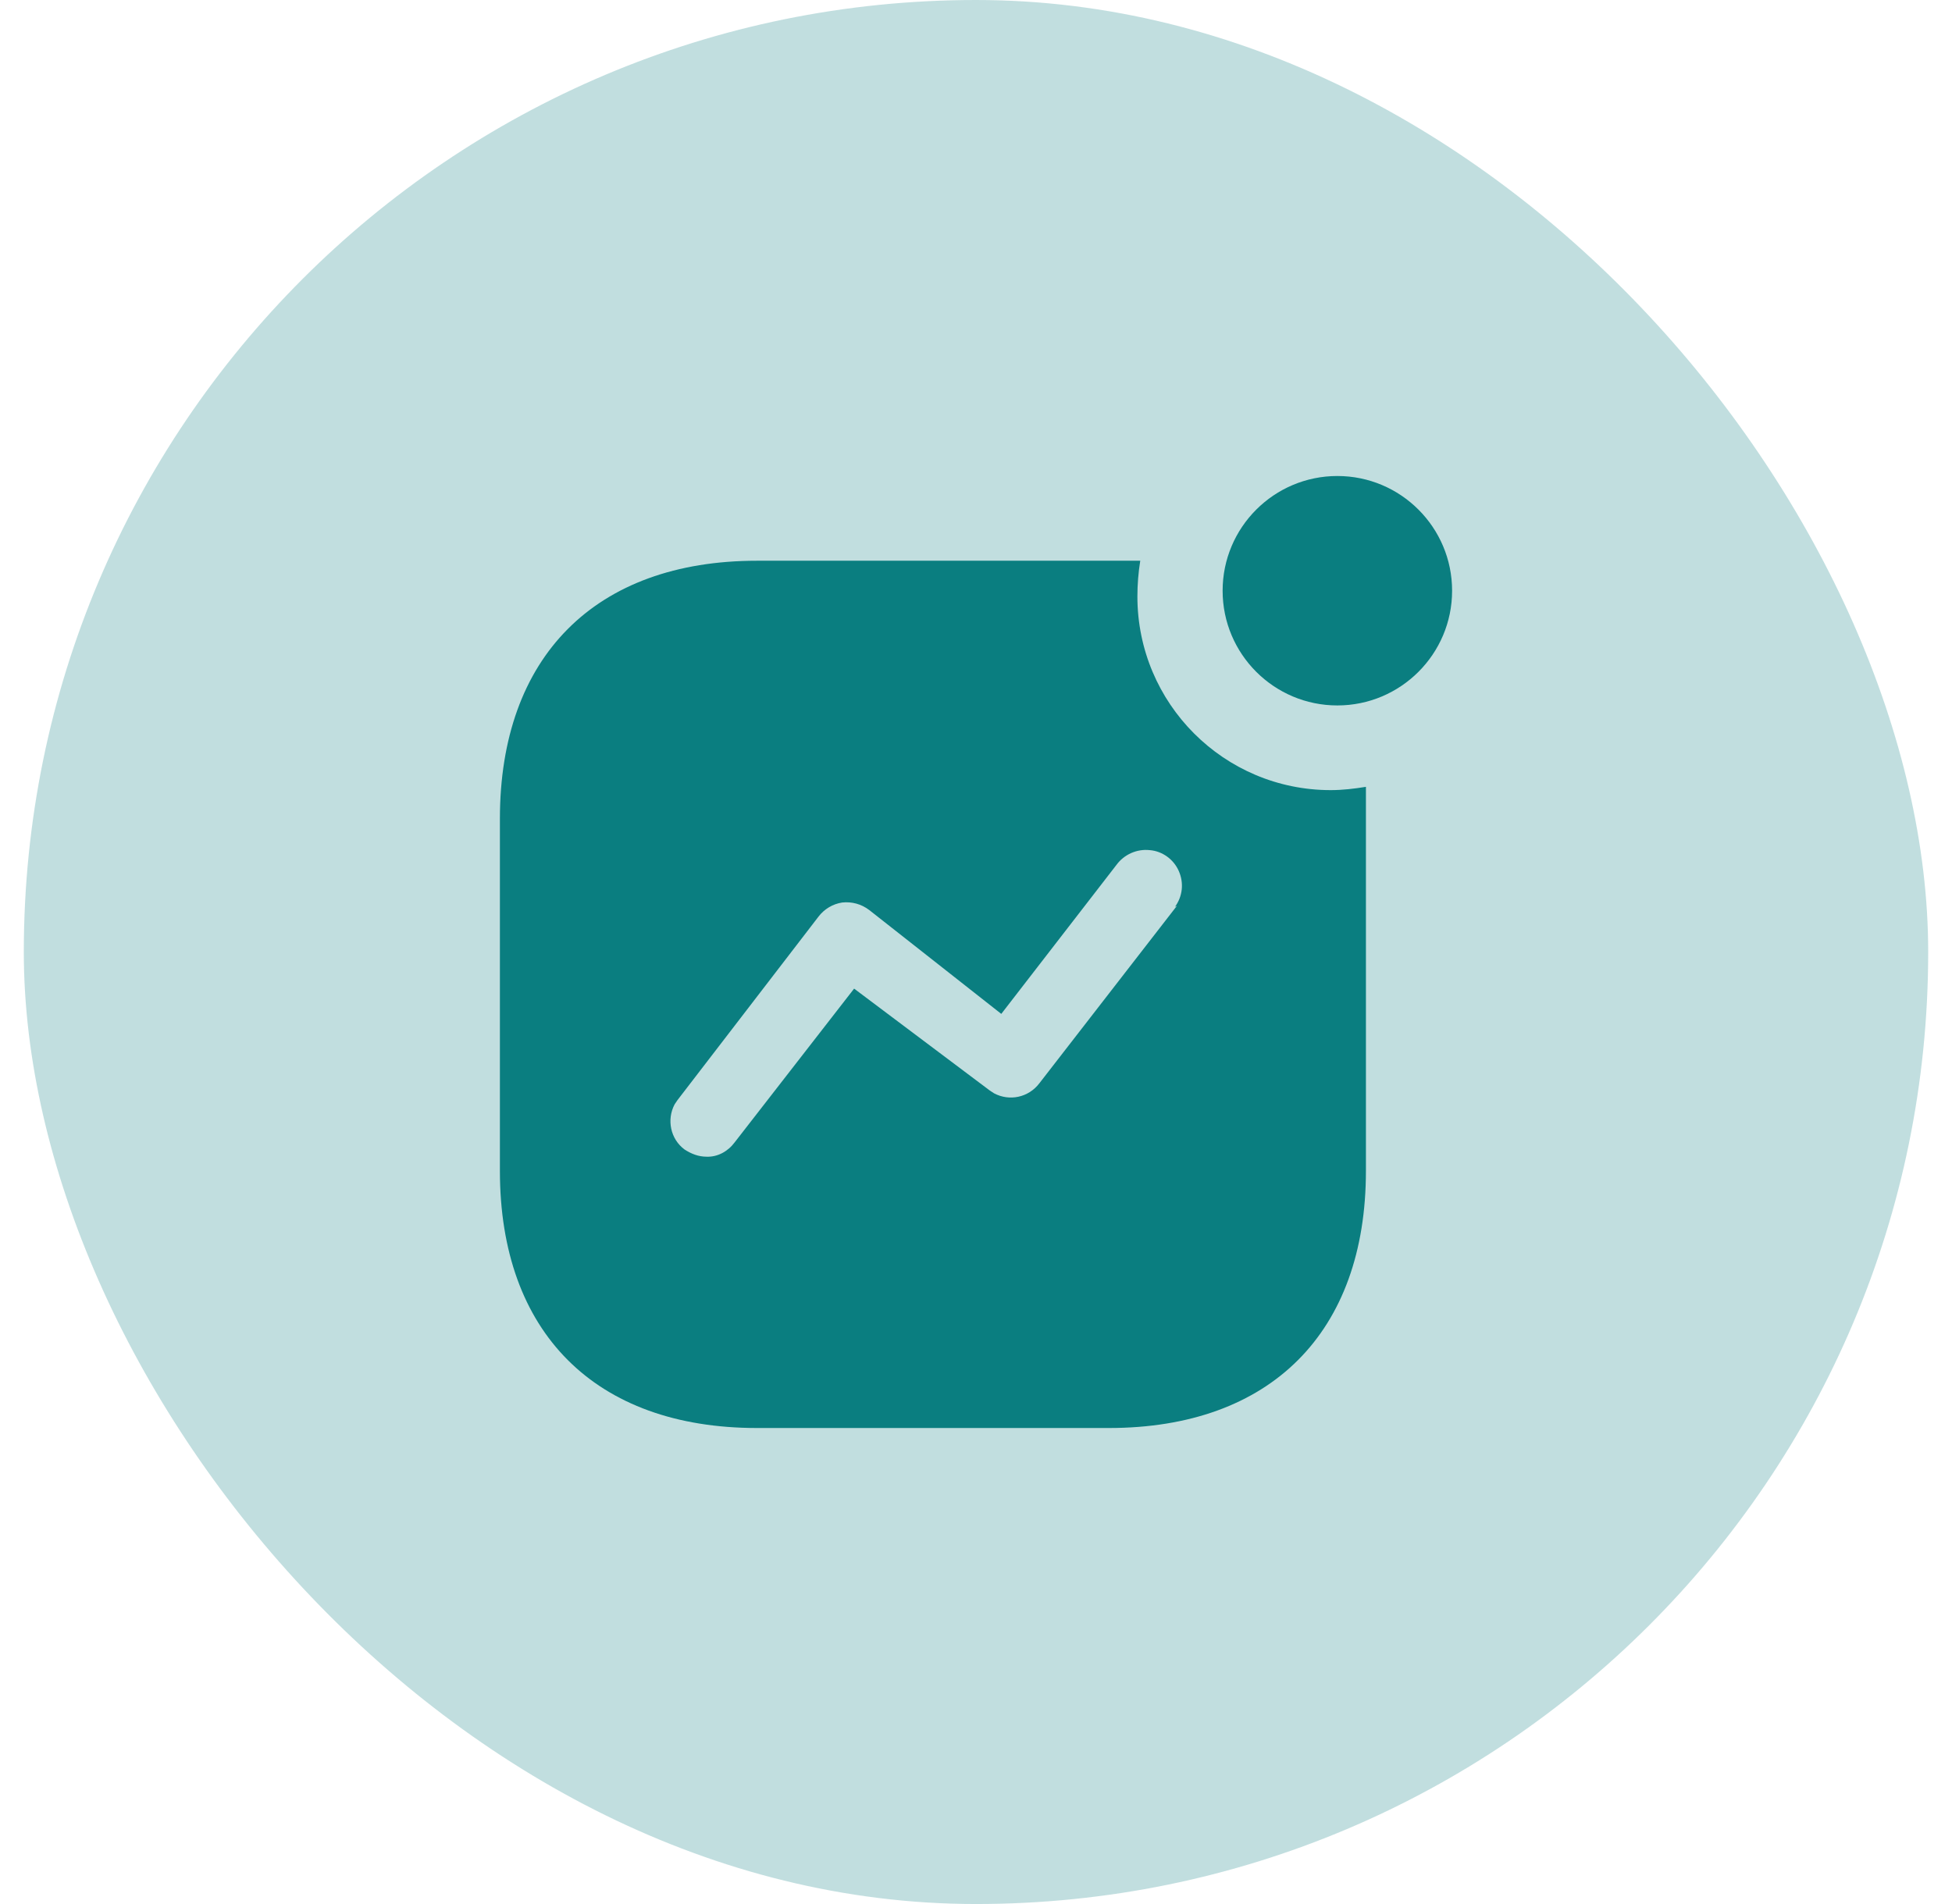 <svg width="41" height="40" viewBox="0 0 41 40" fill="none" xmlns="http://www.w3.org/2000/svg">
<rect x="0.5" width="40" height="40" rx="20" fill="#0A7E80" fill-opacity="0.25"/>
<path fill-rule="evenodd" clip-rule="evenodd" d="M25.68 12.41C25.68 11.08 26.76 10 28.09 10C29.42 10 30.5 11.08 30.5 12.41C30.5 13.74 29.42 14.82 28.09 14.82C26.76 14.82 25.68 13.74 25.68 12.41ZM21.83 22.759L24.72 19.03L24.68 19.05C24.84 18.83 24.87 18.55 24.76 18.3C24.651 18.05 24.41 17.88 24.151 17.86C23.88 17.83 23.611 17.95 23.45 18.17L21.031 21.3L18.26 19.12C18.09 18.99 17.89 18.939 17.69 18.96C17.491 18.99 17.311 19.099 17.19 19.259L14.231 23.11L14.17 23.2C14 23.519 14.08 23.929 14.38 24.15C14.52 24.24 14.67 24.3 14.84 24.3C15.071 24.31 15.29 24.189 15.43 24L17.94 20.769L20.79 22.91L20.88 22.969C21.2 23.139 21.6 23.06 21.83 22.759ZM23.95 11.78C23.91 12.03 23.89 12.28 23.89 12.53C23.89 14.78 25.71 16.599 27.95 16.599C28.2 16.599 28.44 16.57 28.69 16.53V24.599C28.69 27.99 26.69 30 23.29 30H15.901C12.5 30 10.5 27.99 10.5 24.599V17.2C10.5 13.8 12.5 11.78 15.901 11.78H23.95Z" fill="#0A7E80"/>
</svg>
